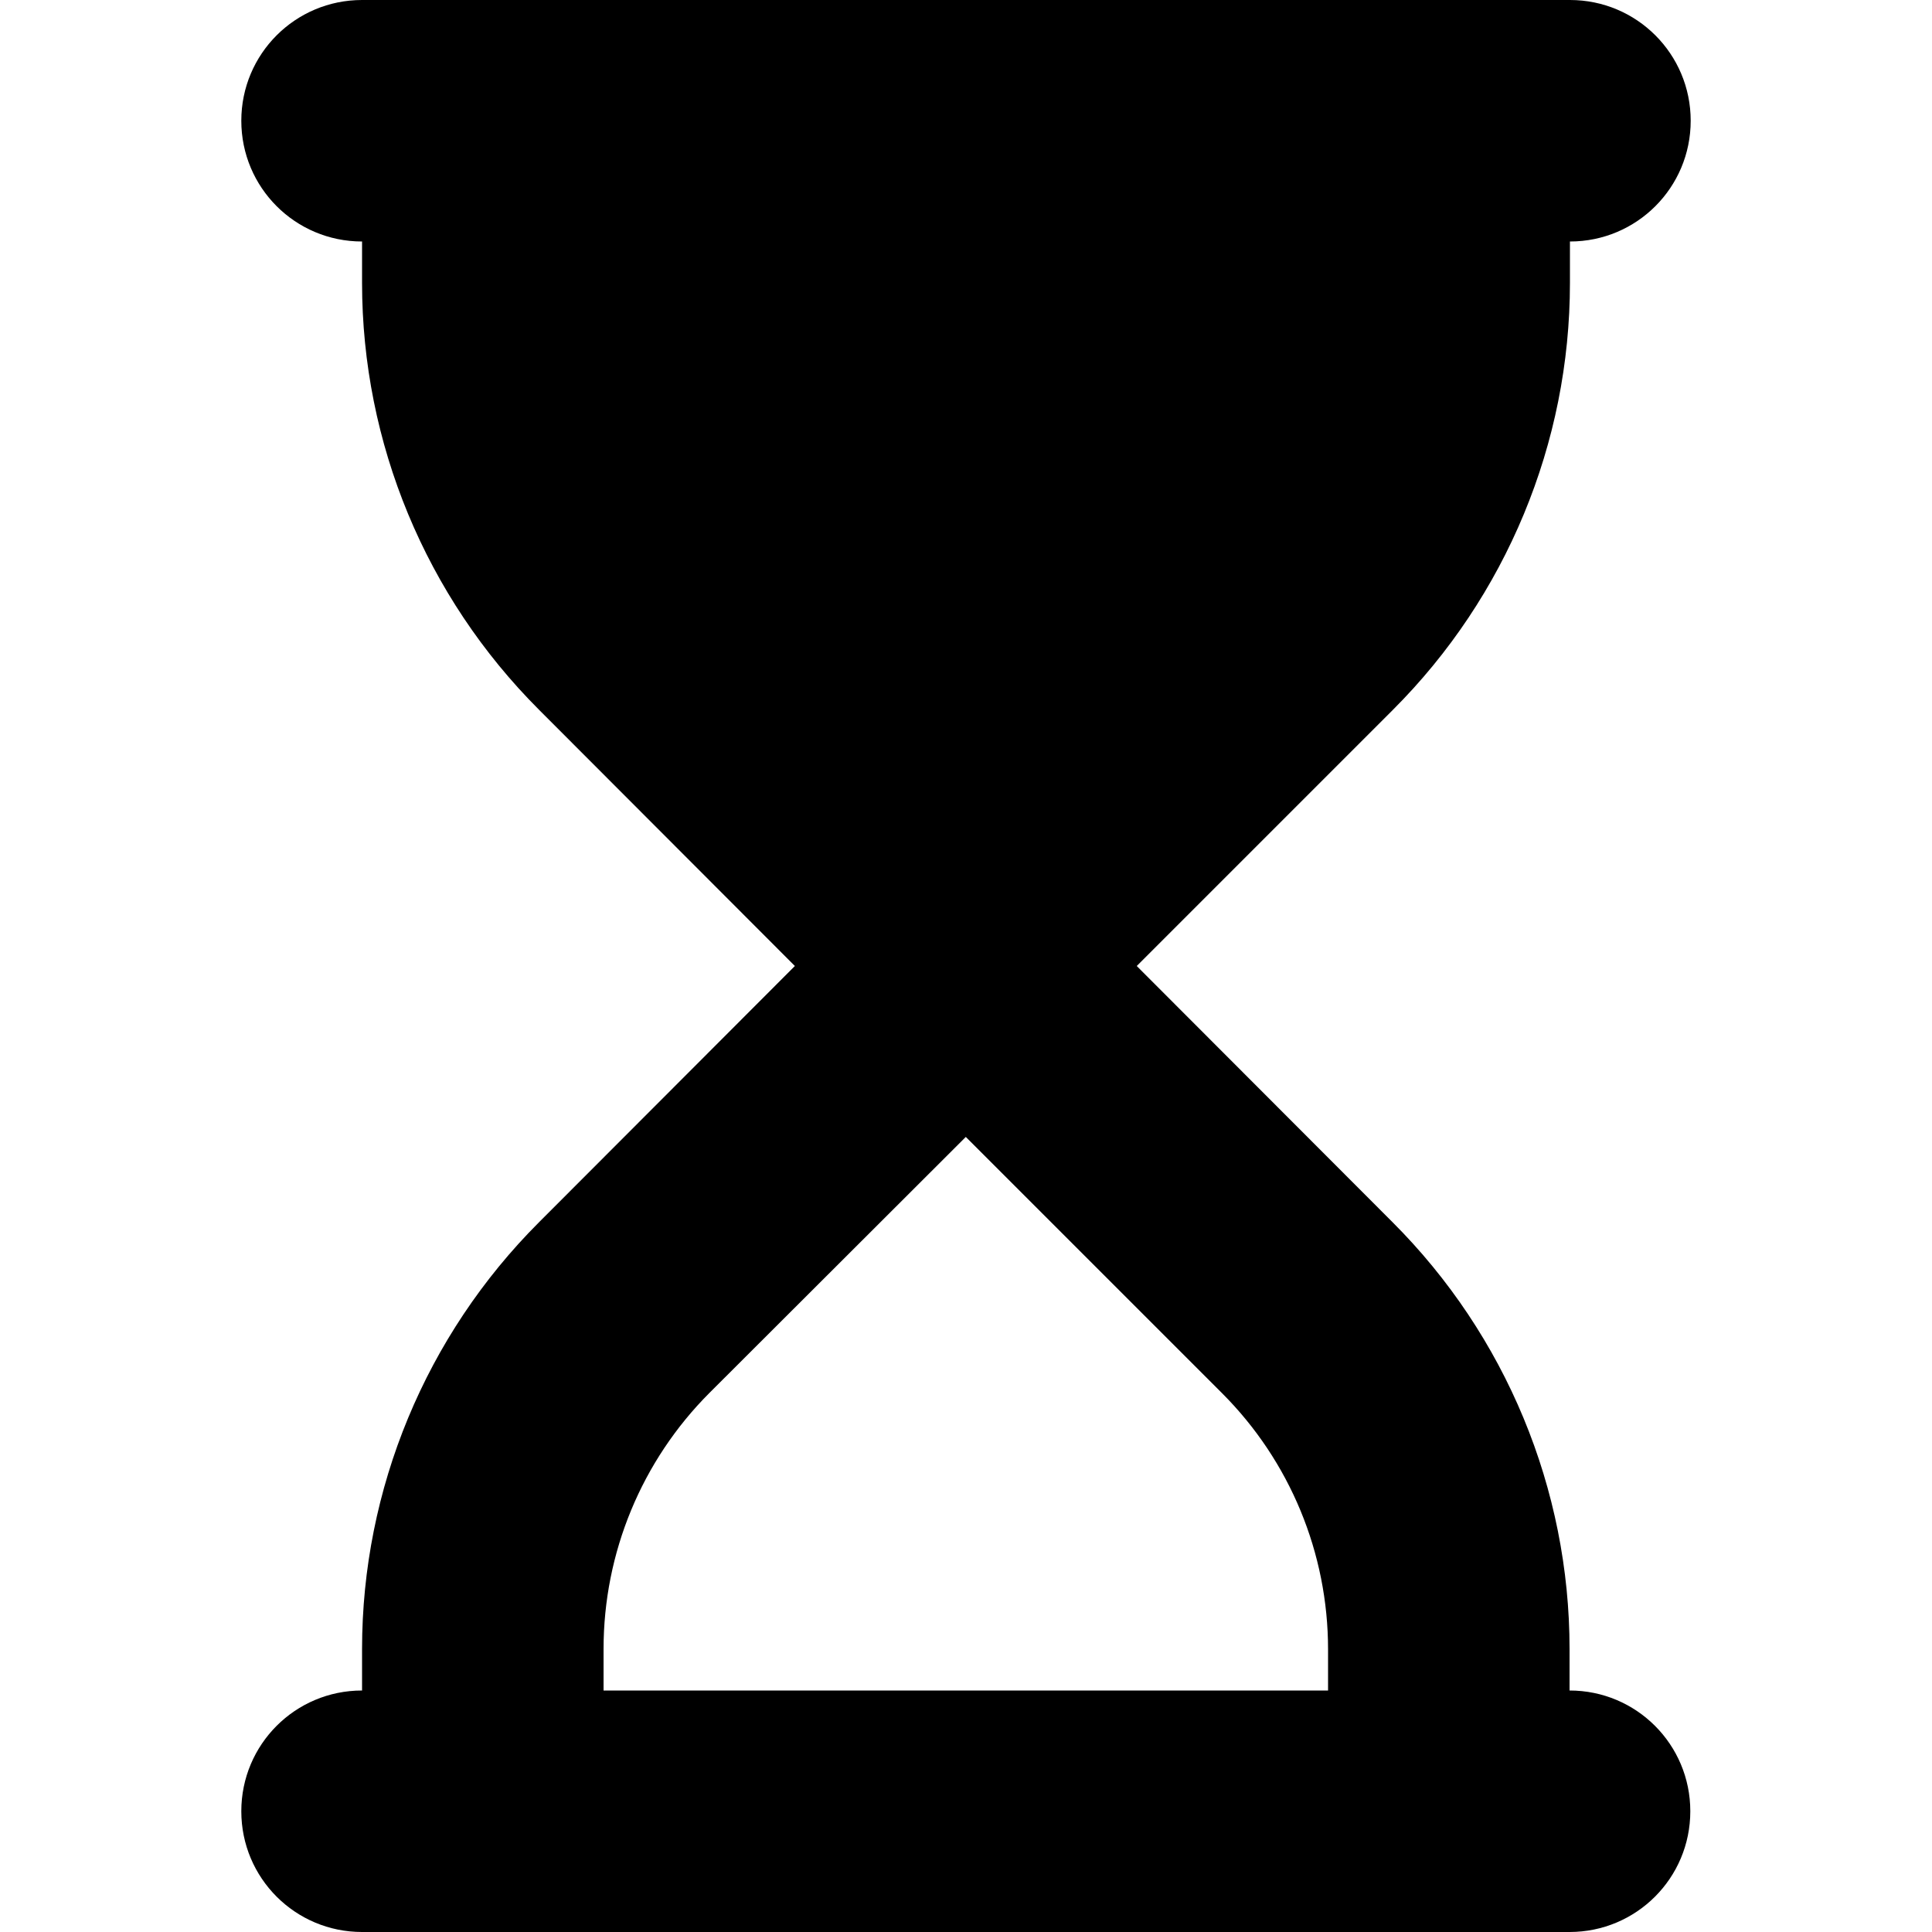 <svg width="40" height="40" viewBox="0 0 40 40" fill="current" xmlns="http://www.w3.org/2000/svg">
<path d="M7.496 0C6.113 0 4.996 1.117 4.996 2.5C4.996 3.883 6.113 5 7.496 5V5.859C7.496 9.172 8.816 12.352 11.16 14.695L16.457 20L11.16 25.305C8.816 27.648 7.496 30.828 7.496 34.141V35C6.113 35 4.996 36.117 4.996 37.5C4.996 38.883 6.113 40 7.496 40H9.996H29.996H32.496C33.879 40 34.996 38.883 34.996 37.5C34.996 36.117 33.879 35 32.496 35V34.141C32.496 30.828 31.176 27.648 28.832 25.305L23.535 20L28.84 14.695C31.184 12.352 32.504 9.172 32.504 5.859V5C33.887 5 35.004 3.883 35.004 2.5C35.004 1.117 33.887 0 32.504 0H29.996H9.996H7.496ZM27.496 34.141V35H12.496V34.141C12.496 32.148 13.285 30.242 14.691 28.836L19.996 23.539L25.301 28.844C26.707 30.25 27.496 32.156 27.496 34.148V34.141Z" fill="current"/>
</svg>
